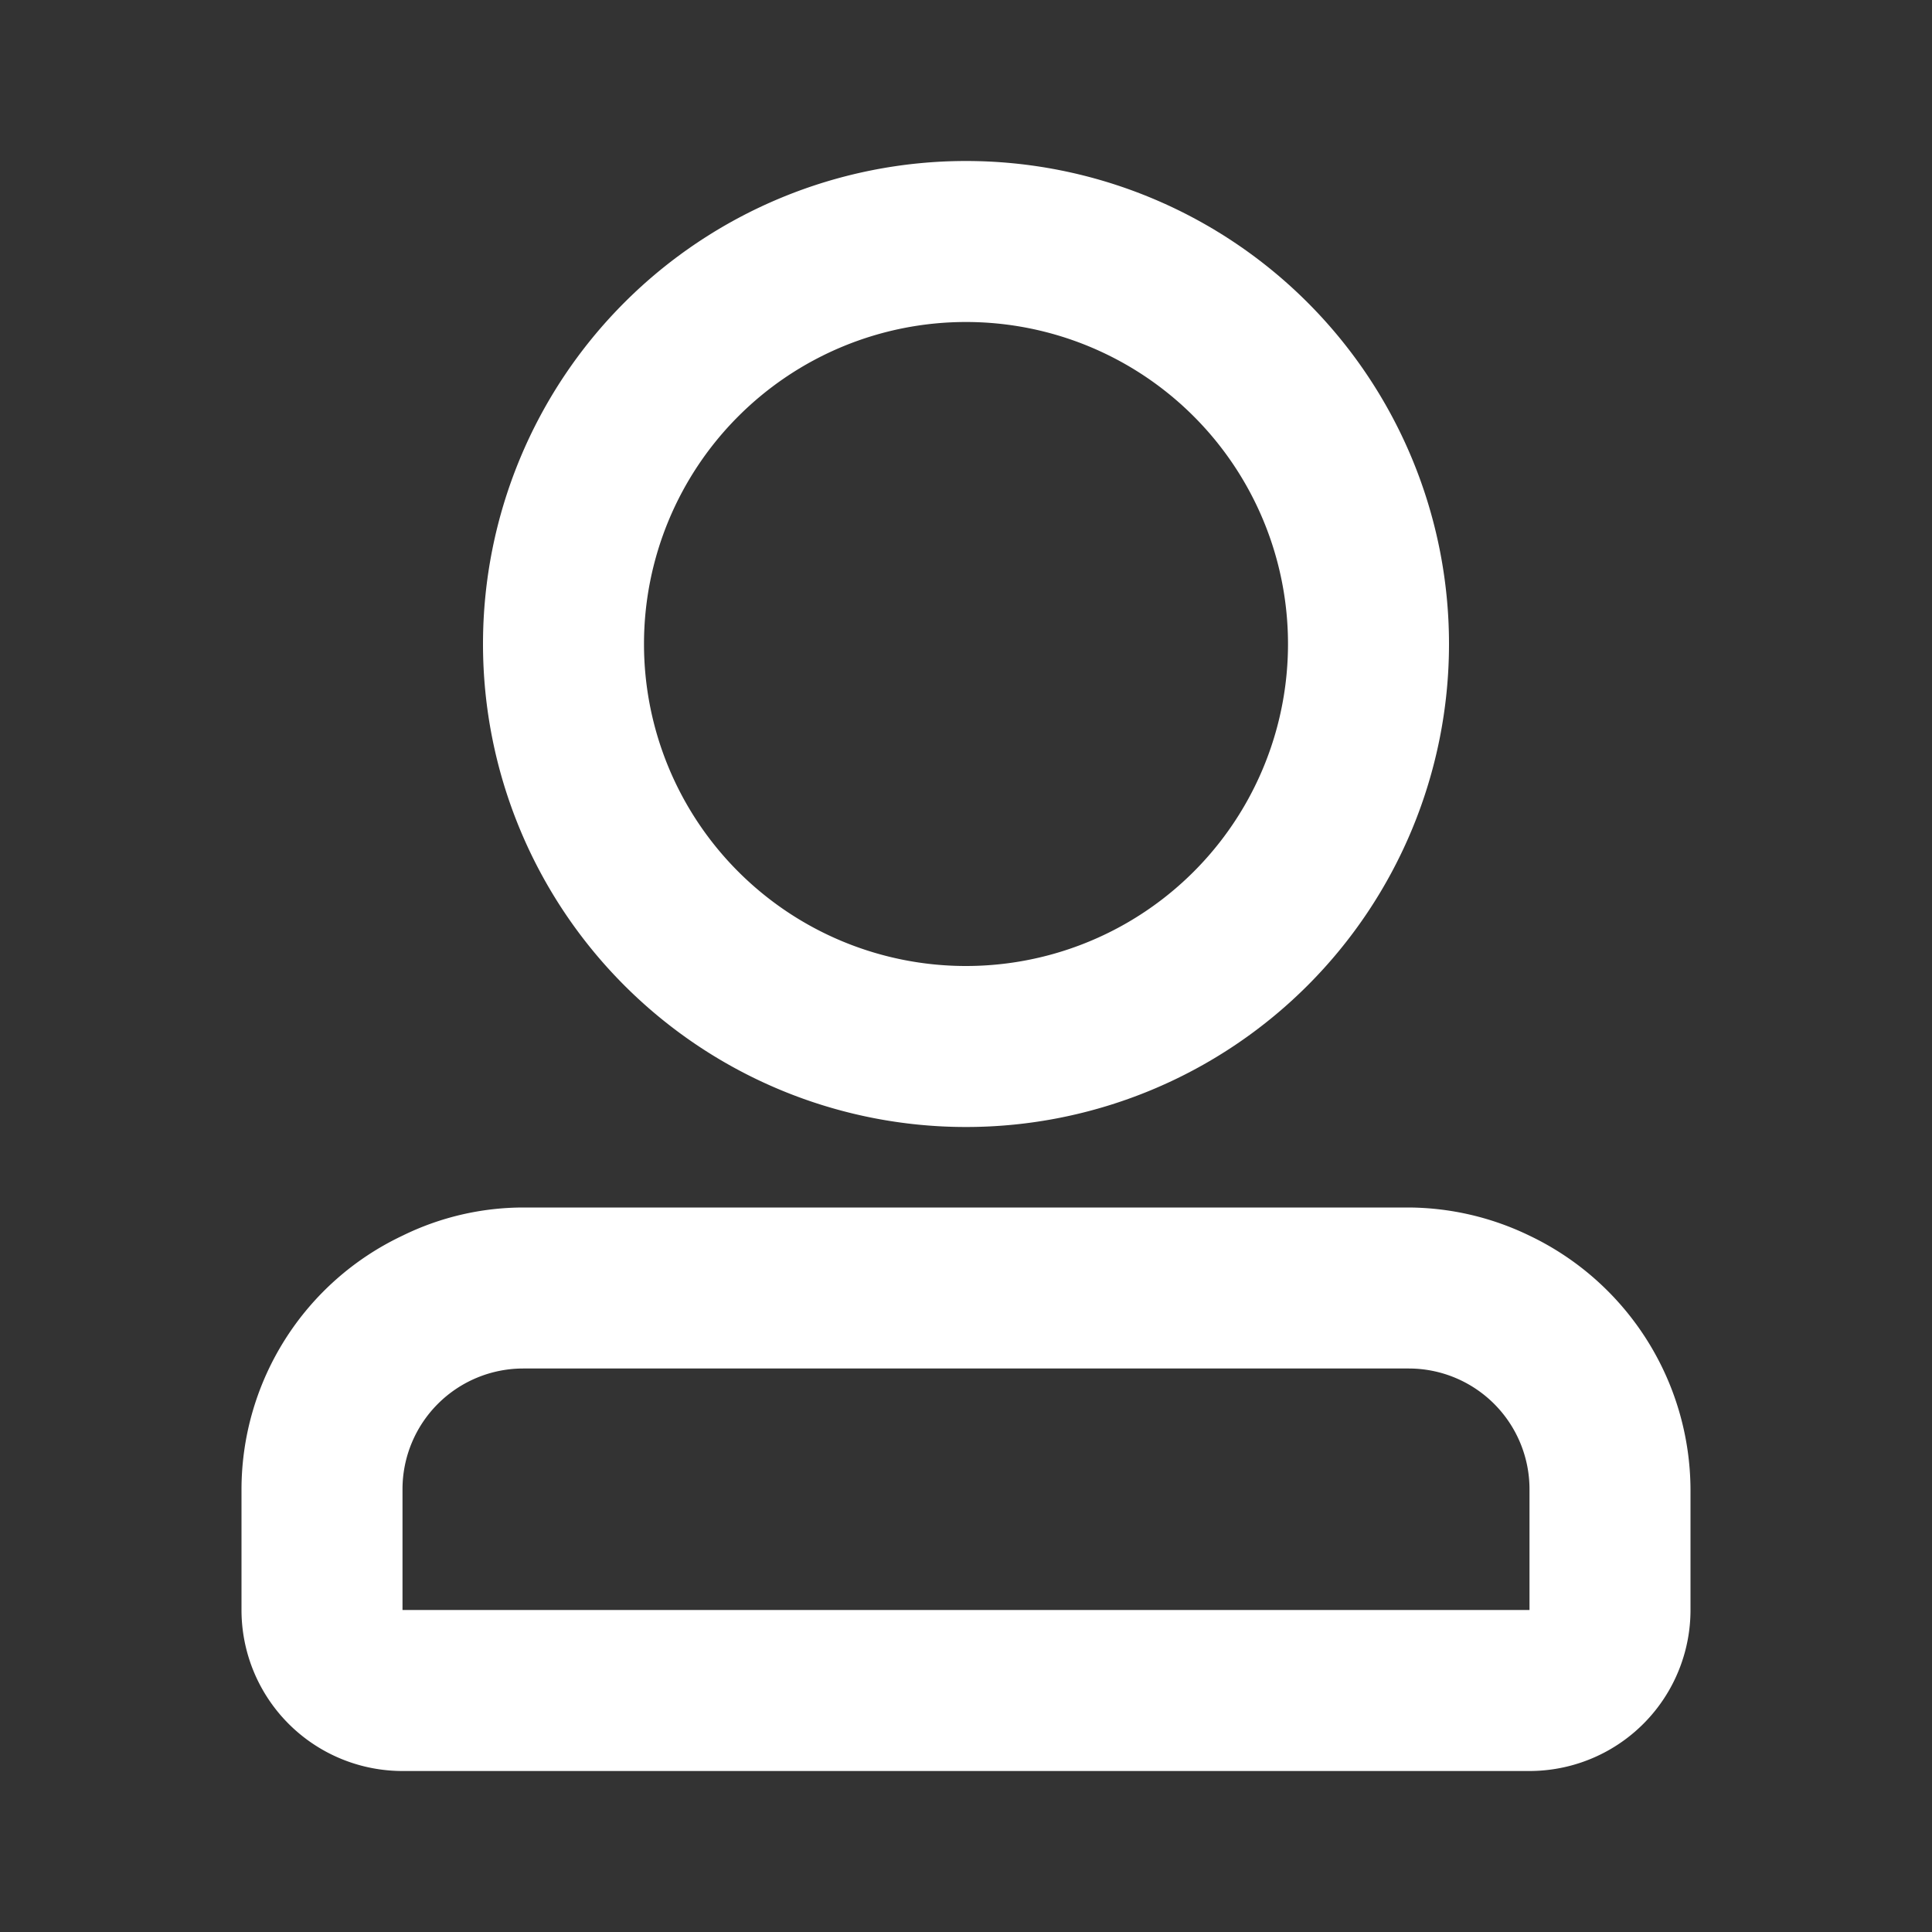 <svg id="icon" xmlns="http://www.w3.org/2000/svg" viewBox="0 0 24 24"><rect x="0" y="0" width="24" height="24" fill="#333333" stroke="none"/><defs><style>.cls-1{fill:#FFF;}</style></defs><title>icons</title><path class="cls-1" d="M12,2a6,6,0,1,0,6,6A6,6,0,0,0,12,2Zm0,10a4,4,0,1,1,4-4A4,4,0,0,1,12,12Z"/><path class="cls-1" d="M19,15.35A3.48,3.48,0,0,0,17.5,15H6.5a3.41,3.41,0,0,0-1.5.35A3.49,3.49,0,0,0,3,18.5V20a2,2,0,0,0,2,2H19a2,2,0,0,0,2-2V18.5A3.51,3.51,0,0,0,19,15.35ZM9.62,20H5V18.5A1.5,1.5,0,0,1,6.5,17h11A1.5,1.5,0,0,1,19,18.5V20H9.62Z"/></svg>